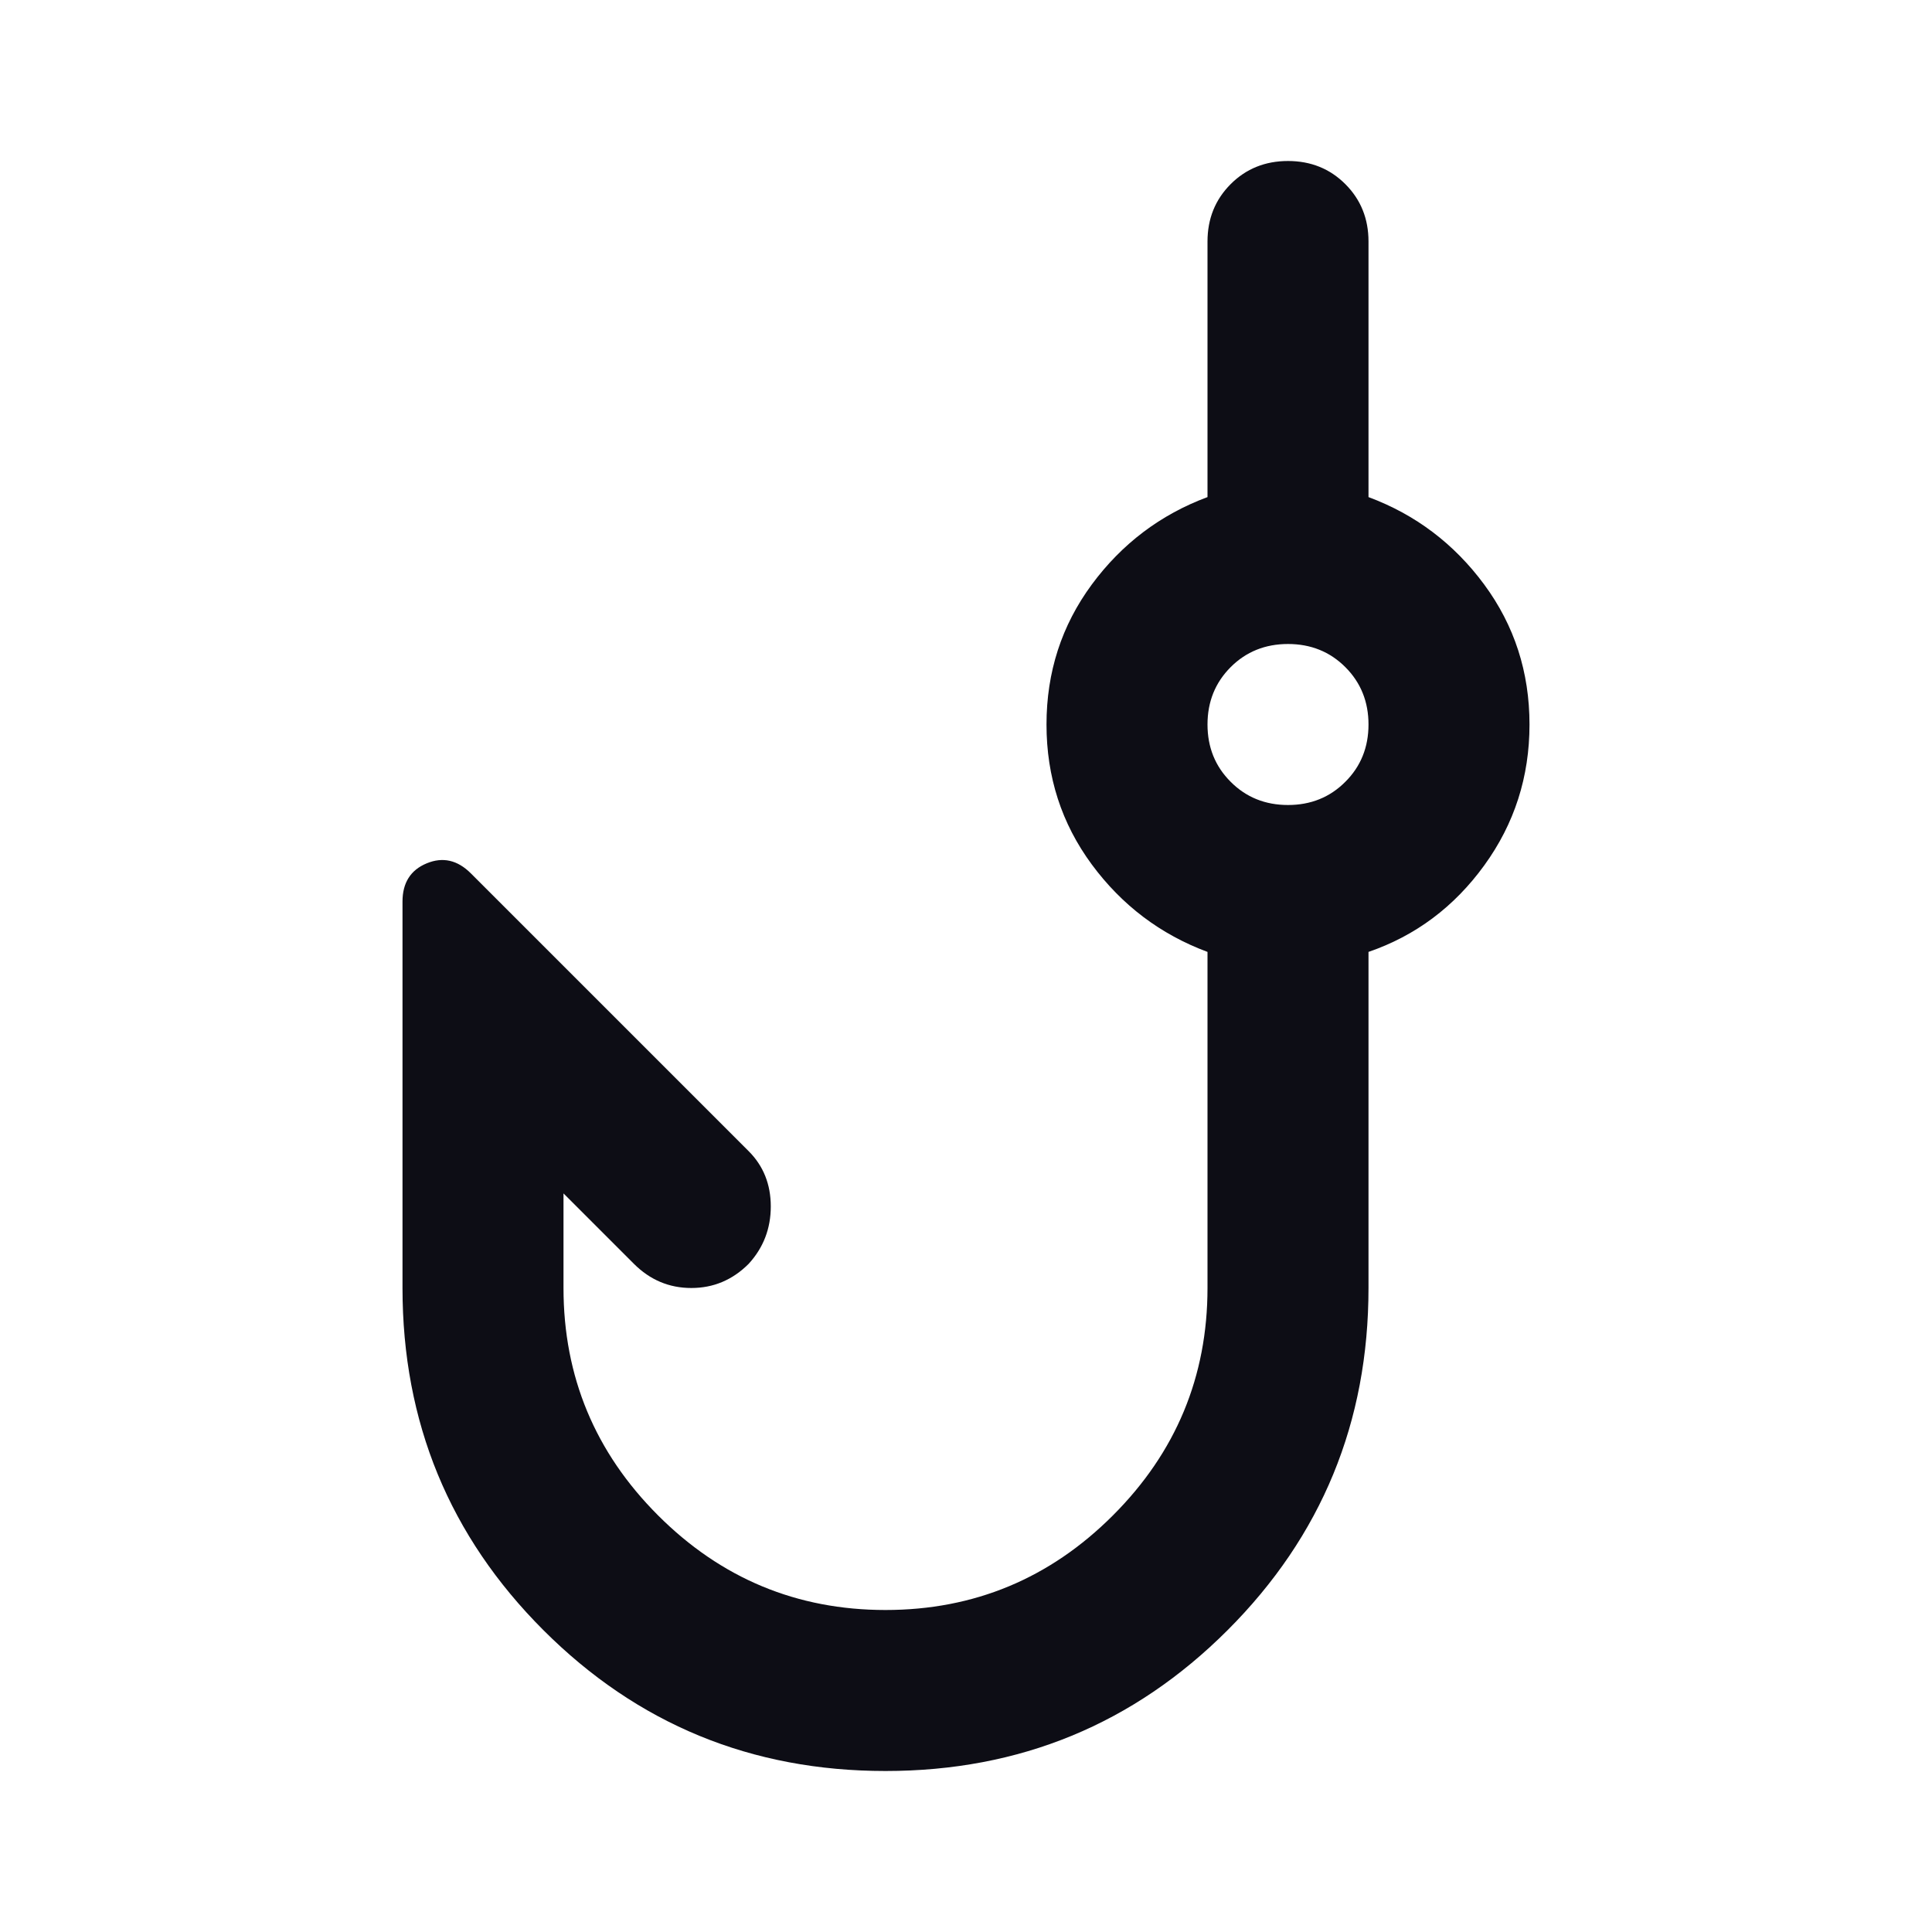 <svg width="24" height="24" viewBox="0 0 24 24" fill="none" xmlns="http://www.w3.org/2000/svg">
  <path
    d="M11 22C9.333 22 7.917 21.417 6.75 20.25C5.583 19.083 5 17.667 5 16V11.2C5 10.967 5.1 10.808 5.3 10.725C5.5 10.642 5.683 10.683 5.85 10.85L9.3 14.3C9.483 14.483 9.575 14.712 9.575 14.987C9.575 15.262 9.483 15.5 9.3 15.7C9.1 15.9 8.863 16 8.588 16C8.313 16 8.075 15.9 7.875 15.7L7 14.825V16C7 17.1 7.392 18.042 8.175 18.825C8.958 19.608 9.9 20 11 20C12.1 20 13.042 19.608 13.825 18.825C14.608 18.042 15 17.1 15 16V11.825C14.417 11.608 13.937 11.246 13.562 10.738C13.187 10.229 13 9.65 13 9C13 8.35 13.187 7.771 13.562 7.262C13.937 6.754 14.417 6.392 15 6.175V3C15 2.717 15.096 2.479 15.288 2.287C15.479 2.096 15.717 2 16 2C16.283 2 16.521 2.096 16.712 2.287C16.904 2.479 17 2.717 17 3V6.175C17.583 6.392 18.063 6.754 18.438 7.262C18.813 7.771 19 8.35 19 9C19 9.65 18.813 10.233 18.438 10.75C18.063 11.267 17.583 11.625 17 11.825V16C17 17.667 16.417 19.083 15.25 20.25C14.083 21.417 12.667 22 11 22ZM16 10C16.283 10 16.521 9.904 16.712 9.712C16.904 9.521 17 9.283 17 9C17 8.717 16.904 8.479 16.712 8.287C16.521 8.096 16.283 8 16 8C15.717 8 15.479 8.096 15.288 8.287C15.096 8.479 15 8.717 15 9C15 9.283 15.096 9.521 15.288 9.712C15.479 9.904 15.717 10 16 10Z"
    fill="#0D0D15"
  />
</svg>
